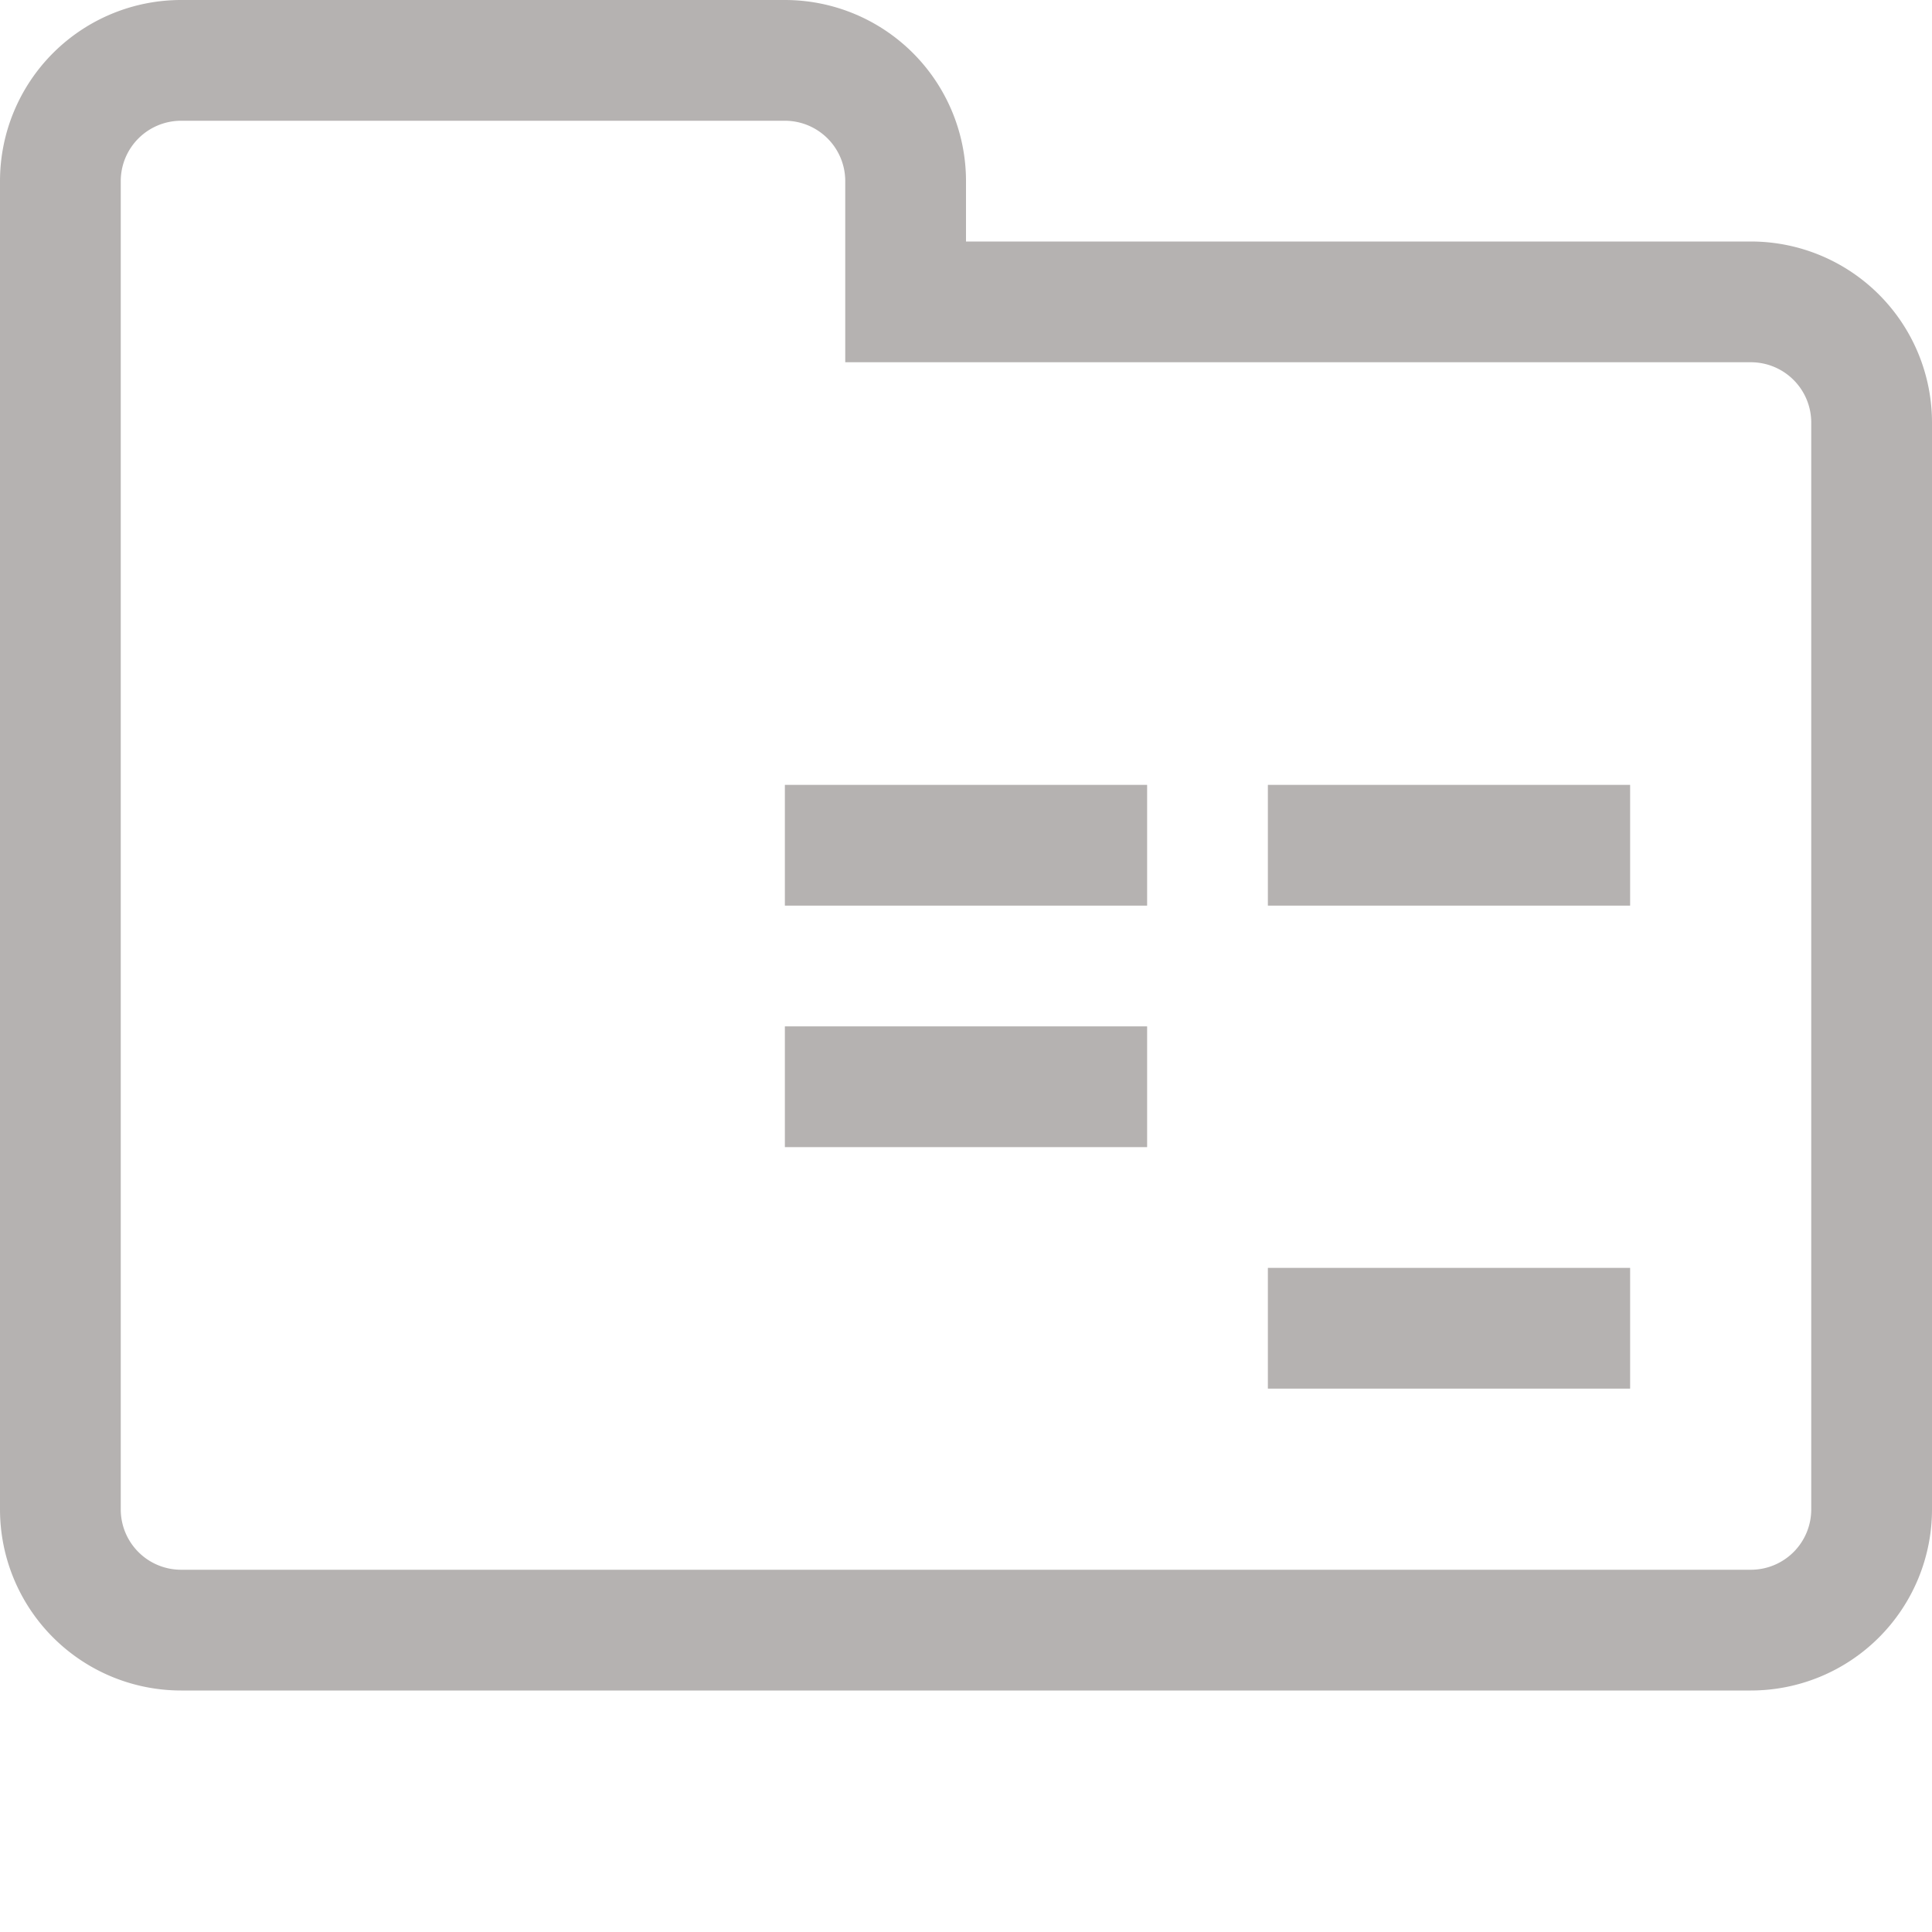 <?xml version="1.0" encoding="UTF-8" standalone="no"?>
<svg
   xmlns:dc="http://purl.org/dc/elements/1.1/"
   xmlns:cc="http://creativecommons.org/ns#"
   xmlns:rdf="http://www.w3.org/1999/02/22-rdf-syntax-ns#"
   xmlns:svg="http://www.w3.org/2000/svg"
   xmlns="http://www.w3.org/2000/svg"
   xmlns:sodipodi="http://sodipodi.sourceforge.net/DTD/sodipodi-0.dtd"
   xmlns:inkscape="http://www.inkscape.org/namespaces/inkscape"
   inkscape:version="1.0 (4035a4fb49, 2020-05-01)"
   sodipodi:docname="current_project.svg"
   version="1.1"
   viewBox="0 0 32 32"
   height="32"
   width="32"
   data-name="current project"
   id="current_project">
  <sodipodi:namedview
     inkscape:current-layer="current_project"
     inkscape:window-maximized="0"
     inkscape:window-y="0"
     inkscape:window-x="0"
     inkscape:cy="13.153274"
     inkscape:cx="18.709224"
     inkscape:zoom="15.75"
     showgrid="false"
     id="namedview10"
     inkscape:window-height="1164"
     inkscape:window-width="2035"
     inkscape:pageshadow="2"
     inkscape:pageopacity="0"
     guidetolerance="10"
     gridtolerance="10"
     objecttolerance="10"
     borderopacity="1"
     bordercolor="#666666"
     pagecolor="#ffffff" />
  <defs
     id="defs4">
    <style
       id="style2">
      .cls-1 {
        fill: none;
        stroke: #b5b2b1;
        stroke-width: 2px;
      }

      .cls-1, .cls-2 {
        fill-rule: evenodd;
      }

      .cls-2 {
        fill: #b5b2b1;
      }
    </style>
  </defs>
  <path
     d="M 29,27 H 3 A 2,2 0 0 1 1,25 V 7 7 3 A 2,2 0 0 1 3,1 h 10 a 2,2 0 0 1 2,2 v 2 h 14 a 2,2 0 0 1 2,2 v 18 a 2,2 0 0 1 -2,2 z"
     class="cls-1"
     data-name="Rounded Rectangle 14"
     id="Rounded_Rectangle_14" />
  <path
     id="path7"
     d="m 13,13 h 6 v 2 h -6 z m 8,0 h 6 v 2 h -6 z m -8,4 h 6 v 2 h -6 z m 8,4 h 6 v 2 h -6 z"
     class="cls-2" />
</svg>
